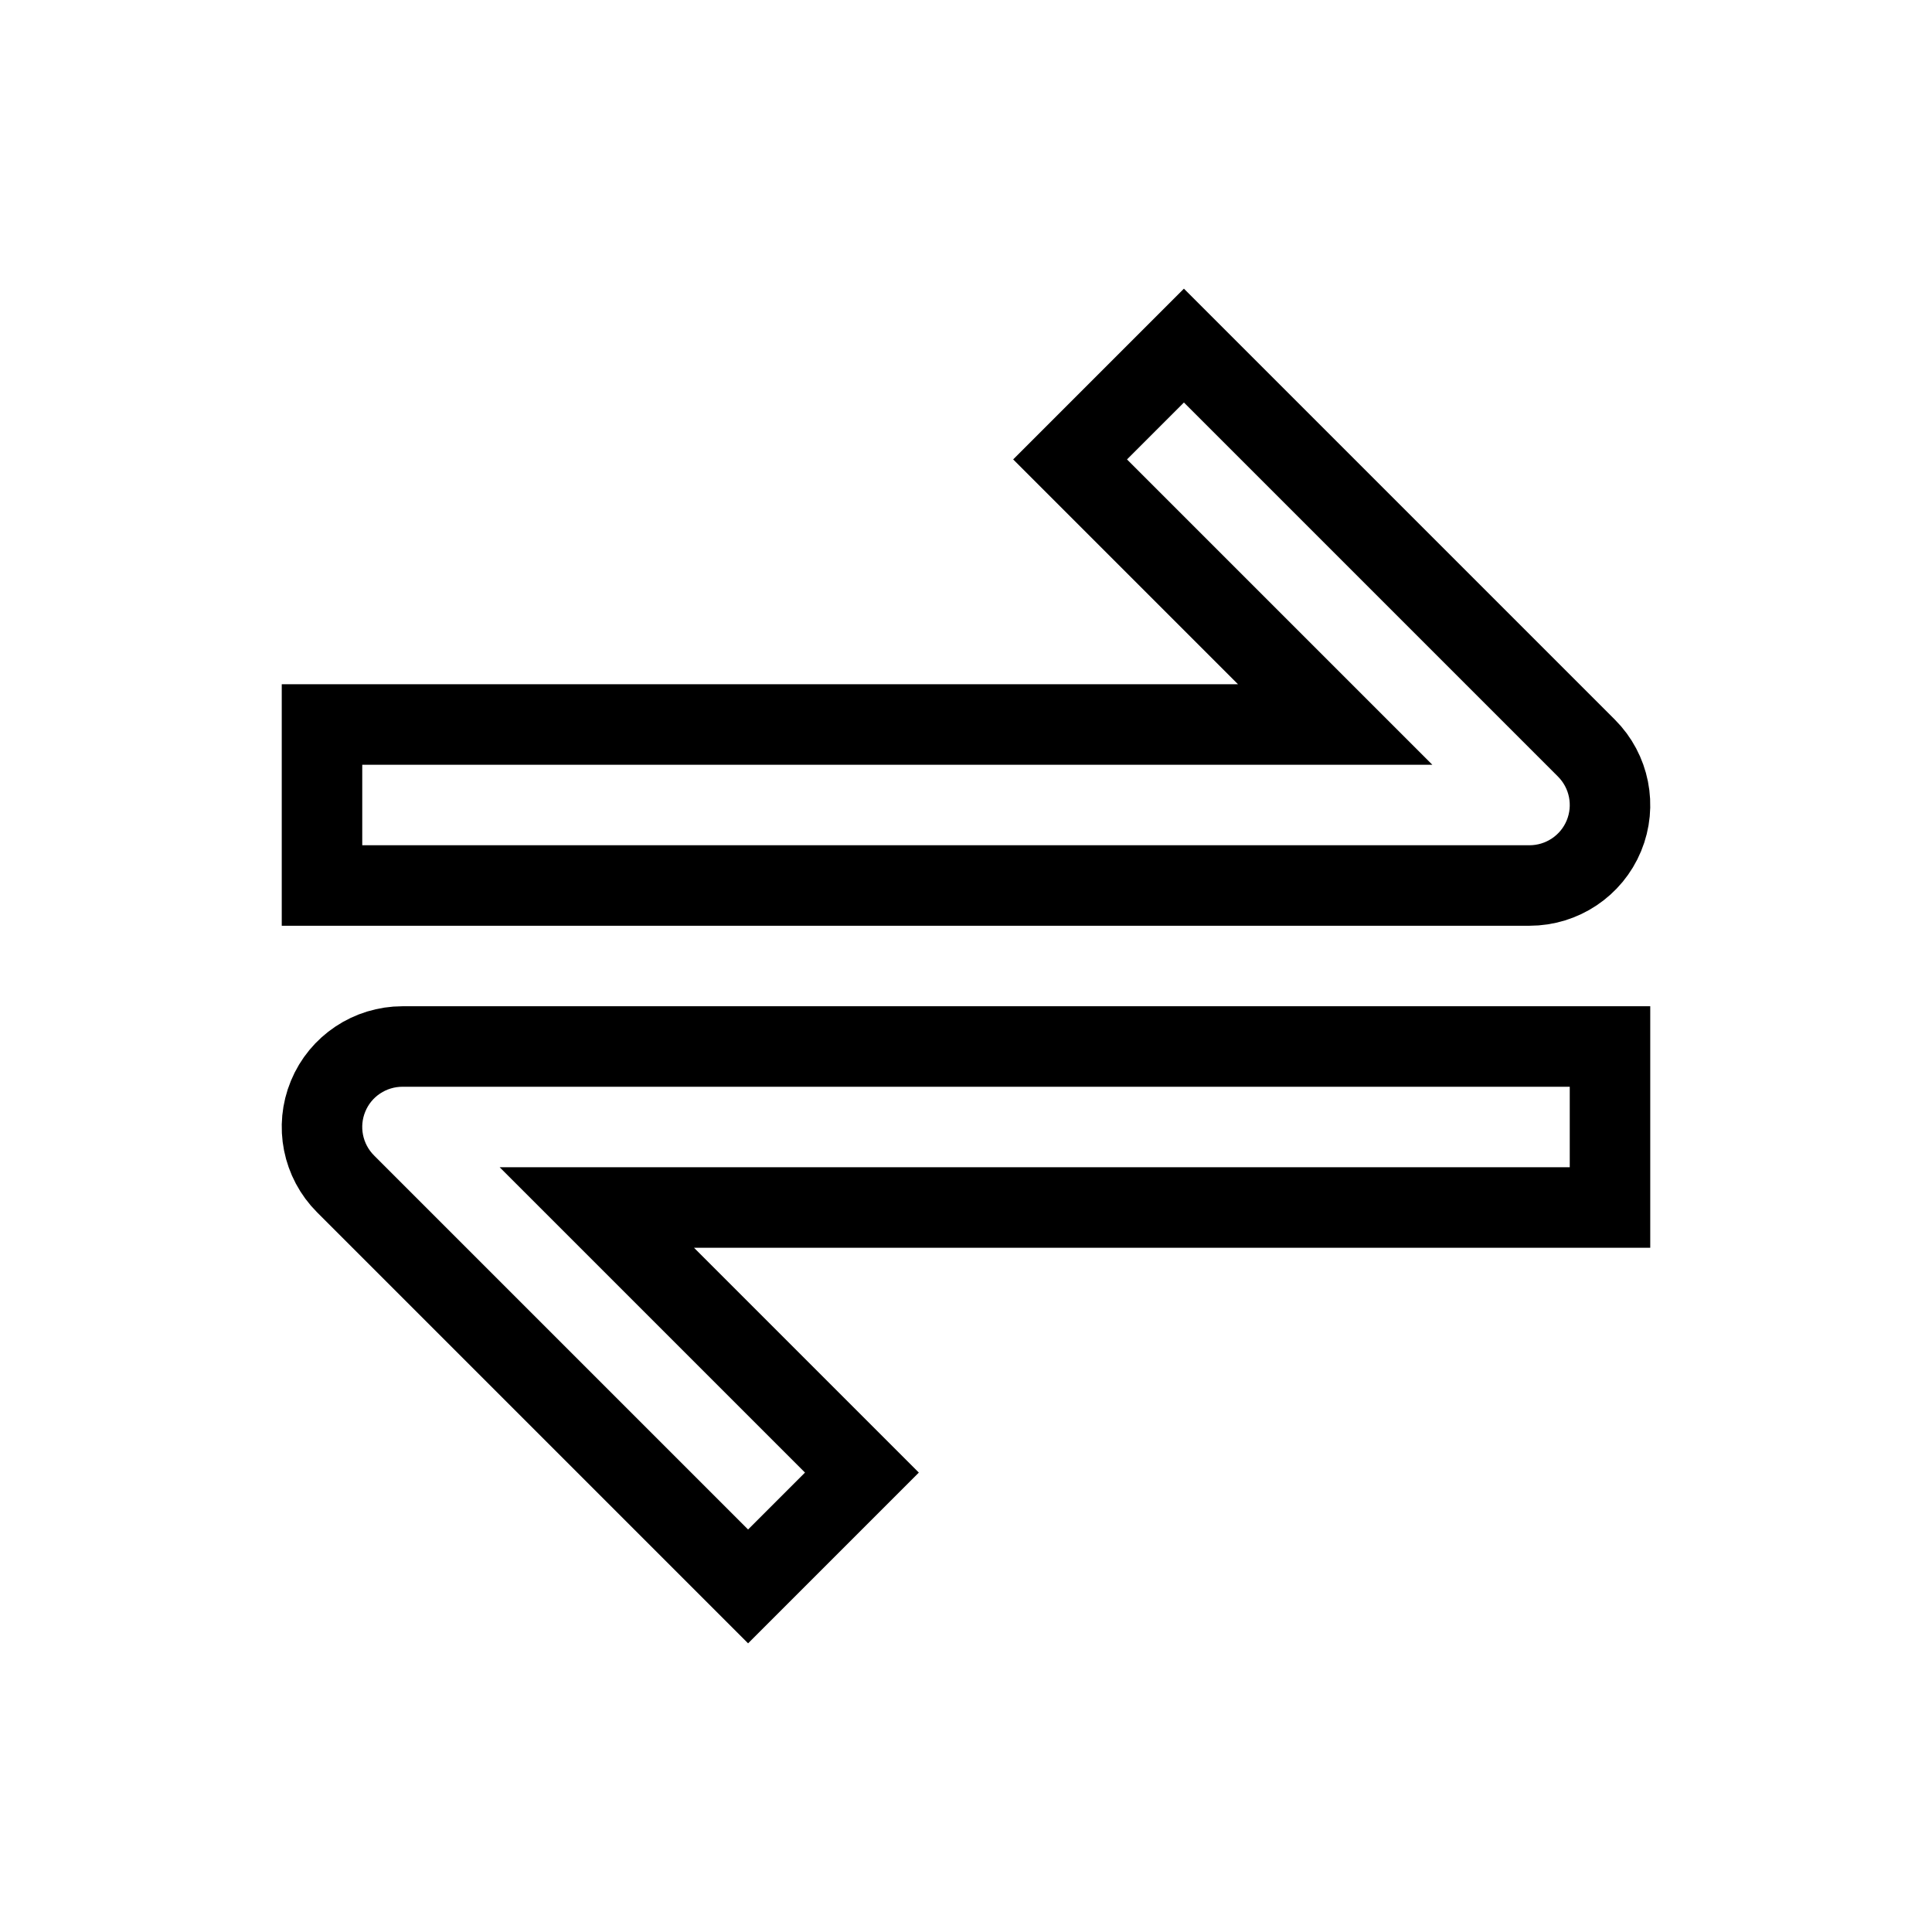 <svg xmlns="http://www.w3.org/2000/svg" fill="none" stroke="currentColor" viewBox="0 0 24 24"><path d="M19.924 10.383c.155-.374.069-.804-.217-1.09l-5-5-1.414 1.414L16.586 9H4v2h15C19.404 11 19.77 10.756 19.924 10.383zM4.076 13.617c-.155.374-.069.804.217 1.09l5 5 1.414-1.414L7.414 15H20v-2H5C4.596 13 4.23 13.243 4.076 13.617z"/></svg>